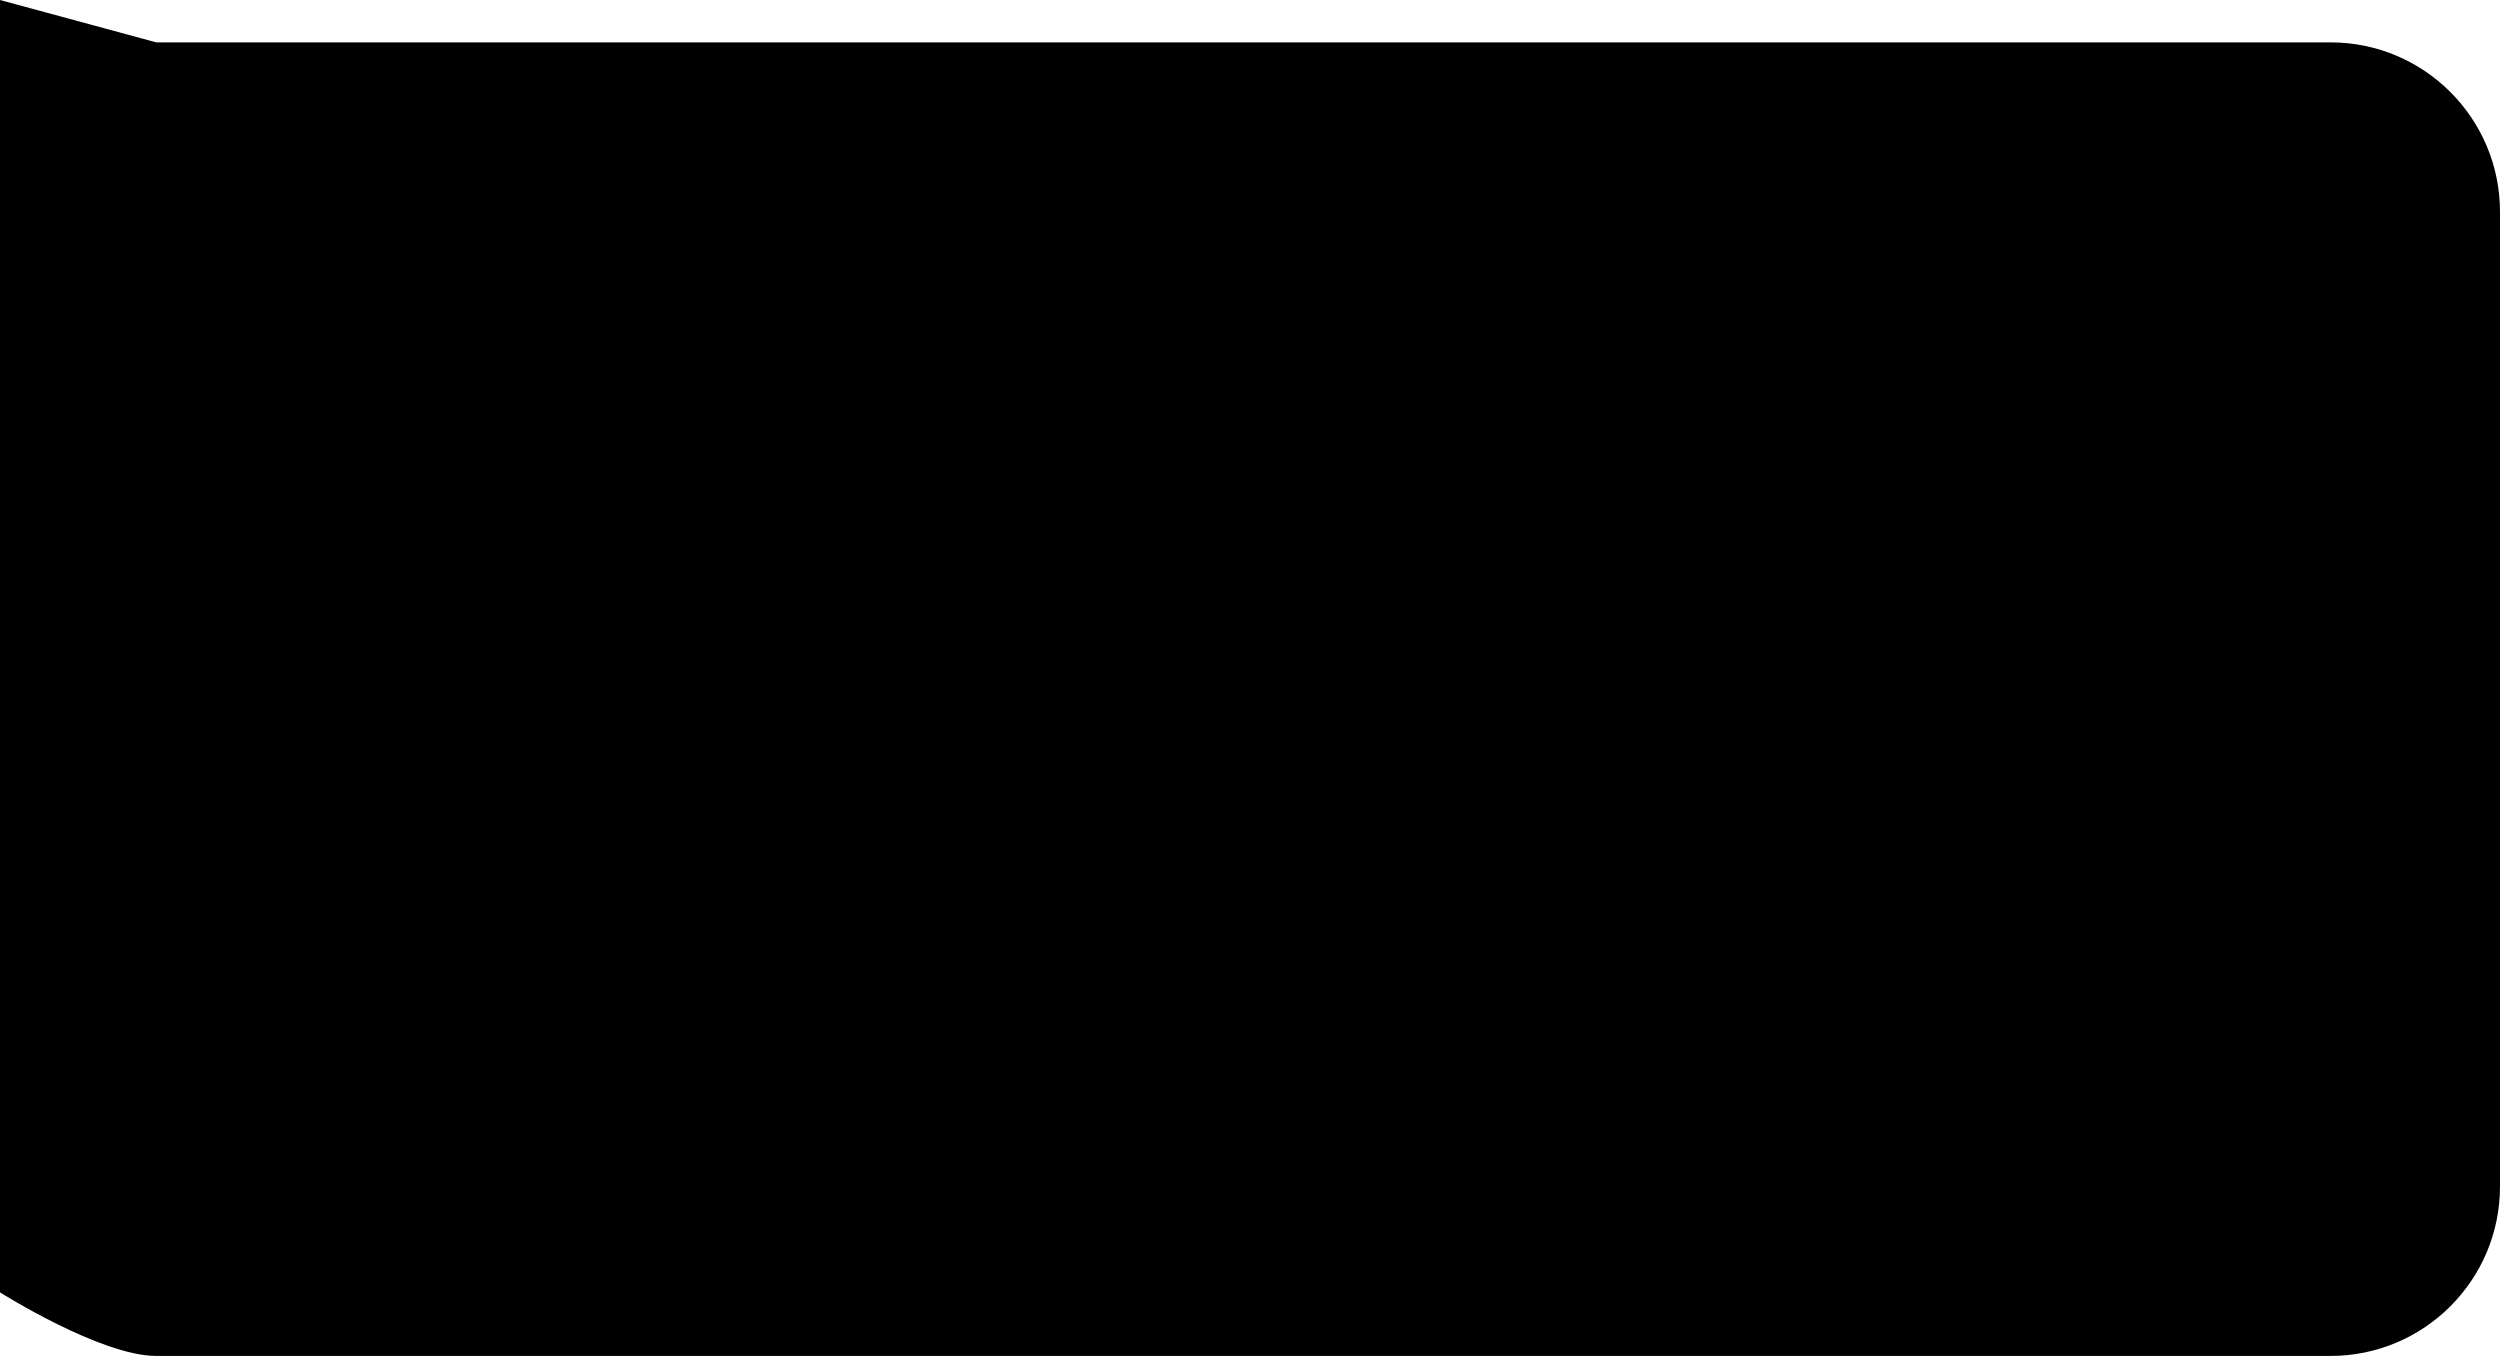 <svg width="59" height="32" viewBox="0 0 59 32" fill="none" xmlns="http://www.w3.org/2000/svg">
<path d="M0 0L3.688 1H7.375H14.75H29.5H55C57.209 1 59 2.791 59 5V28C59 30.209 57.209 32 55 32H29.5H14.75H7.375C7.375 32 5 32 3.688 32C2.375 32 0 30.5 0 30.5V0Z" fill="black"/>
</svg>
